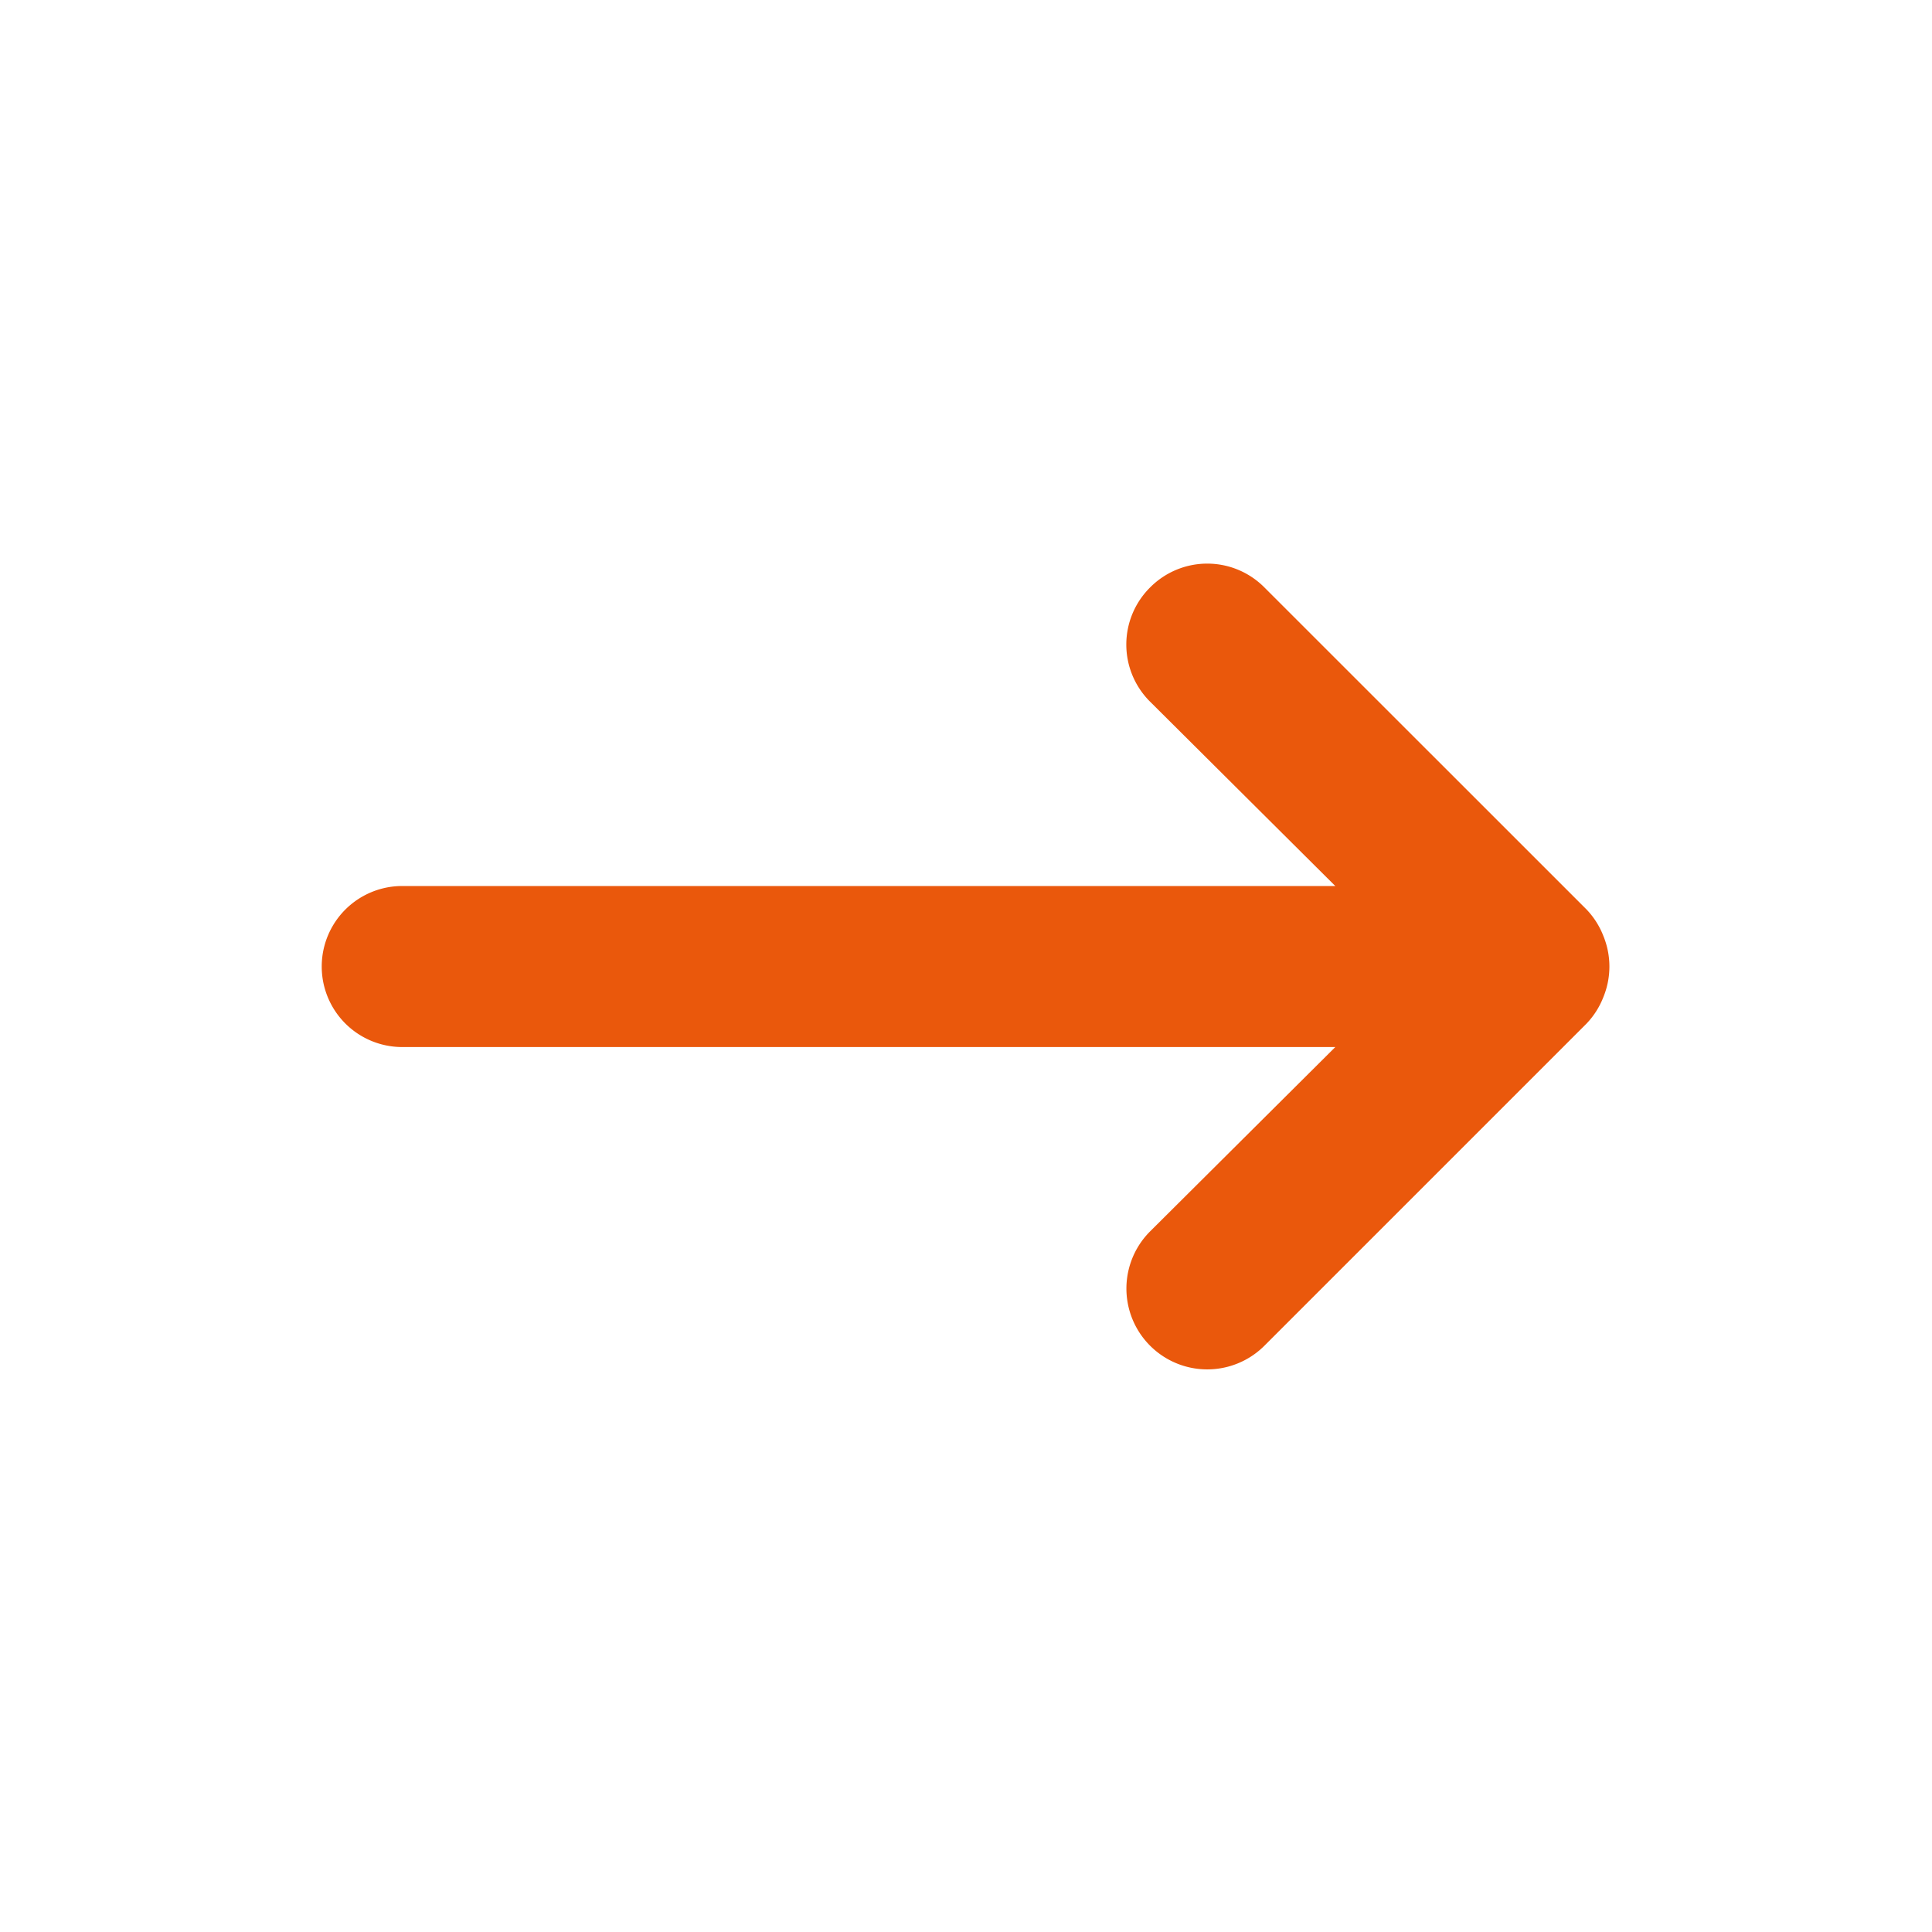 <svg width="20" height="20" fill="none" xmlns="http://www.w3.org/2000/svg"><path d="M4.164 10.839h9.659l-1.917 1.908a.836.836 0 1 0 1.183 1.184l3.334-3.334a.832.832 0 0 0 .175-.275.833.833 0 0 0 0-.633.832.832 0 0 0-.175-.275l-3.334-3.333a.833.833 0 0 0-1.183 0 .833.833 0 0 0 0 1.183l1.917 1.908H4.164a.833.833 0 0 0 0 1.667Z" fill="#EA580C"/></svg>